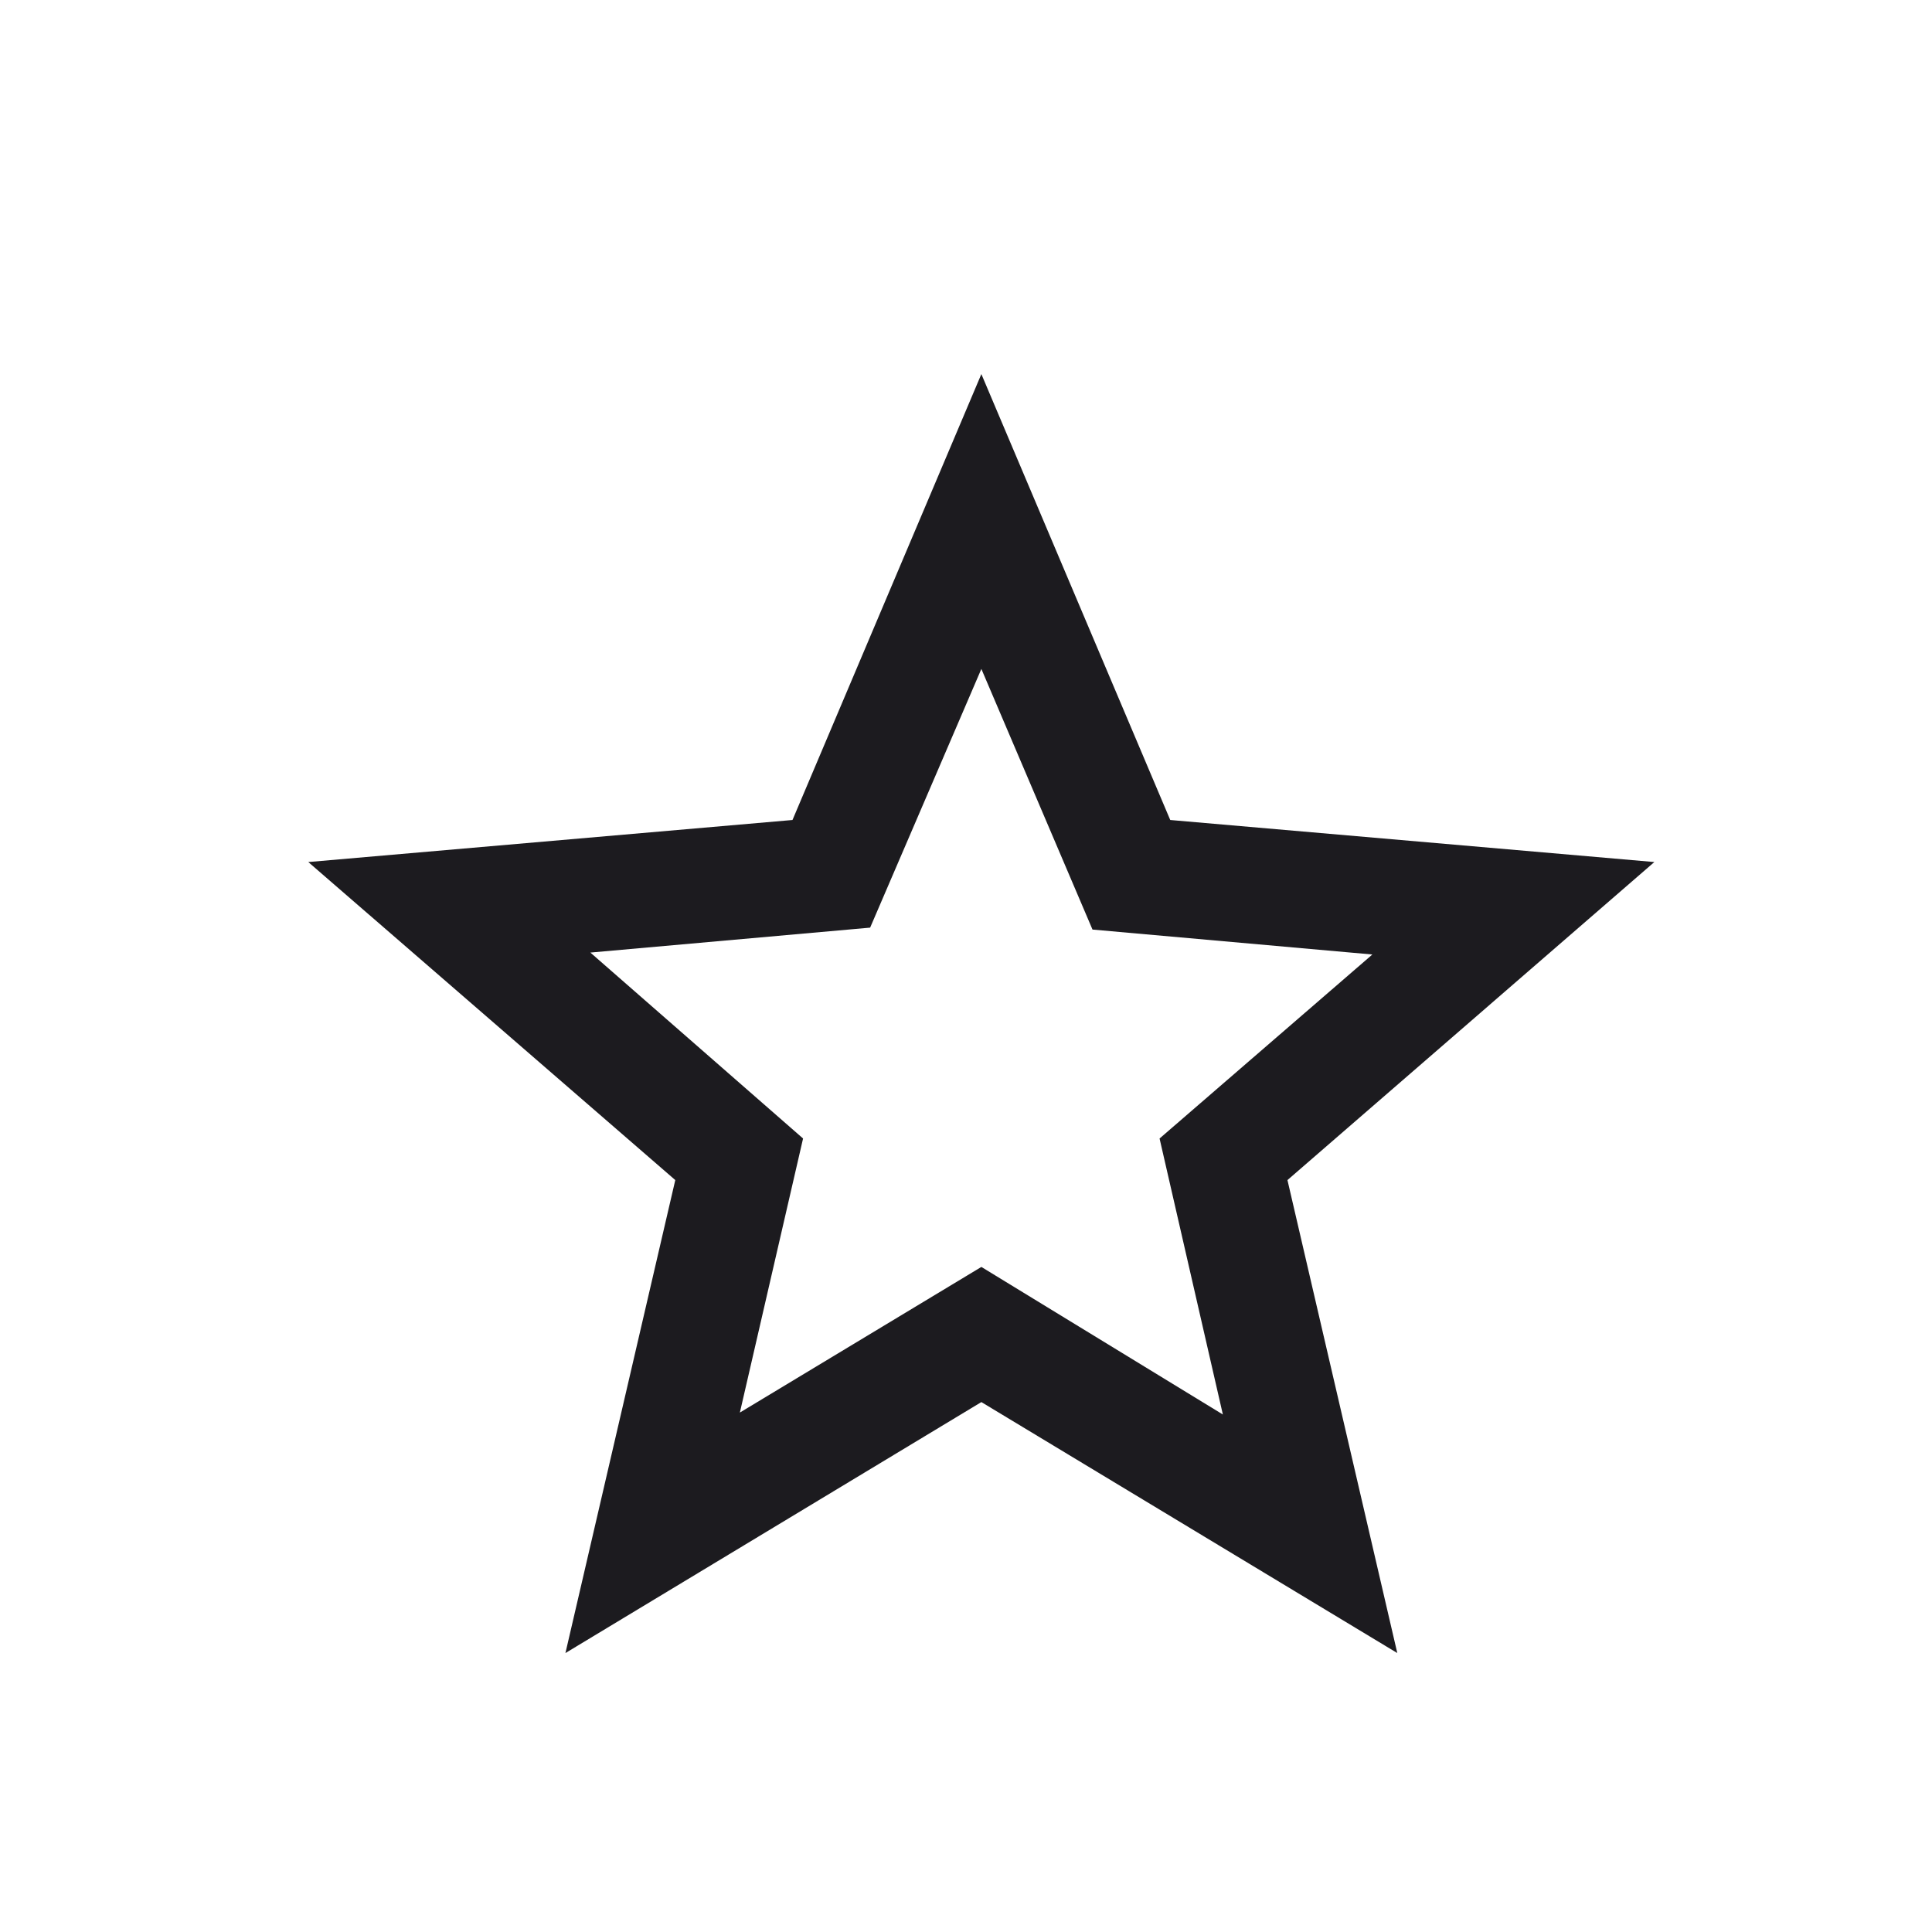 <svg width="21" height="21" viewBox="0 0 21 21" fill="none" xmlns="http://www.w3.org/2000/svg">
<mask id="mask0_346_19826" style="mask-type:alpha" maskUnits="userSpaceOnUse" x="0" y="0" width="21" height="21">
<rect x="0.667" y="0.5" width="20" height="20" fill="#D9D9D9"/>
</mask>
<g mask="url(#mask0_346_19826)">
<path d="M8.042 15.354L10.667 13.771L13.292 15.375L12.604 12.375L14.917 10.375L11.875 10.104L10.667 7.271L9.458 10.083L6.417 10.354L8.729 12.375L8.042 15.354ZM6.146 17.968L7.34 12.827L3.351 9.37L8.614 8.913L10.667 4.066L12.72 8.913L17.982 9.37L13.994 12.827L15.188 17.968L10.667 15.24L6.146 17.968Z" fill="#1C1B1F"/>
</g>
</svg>
